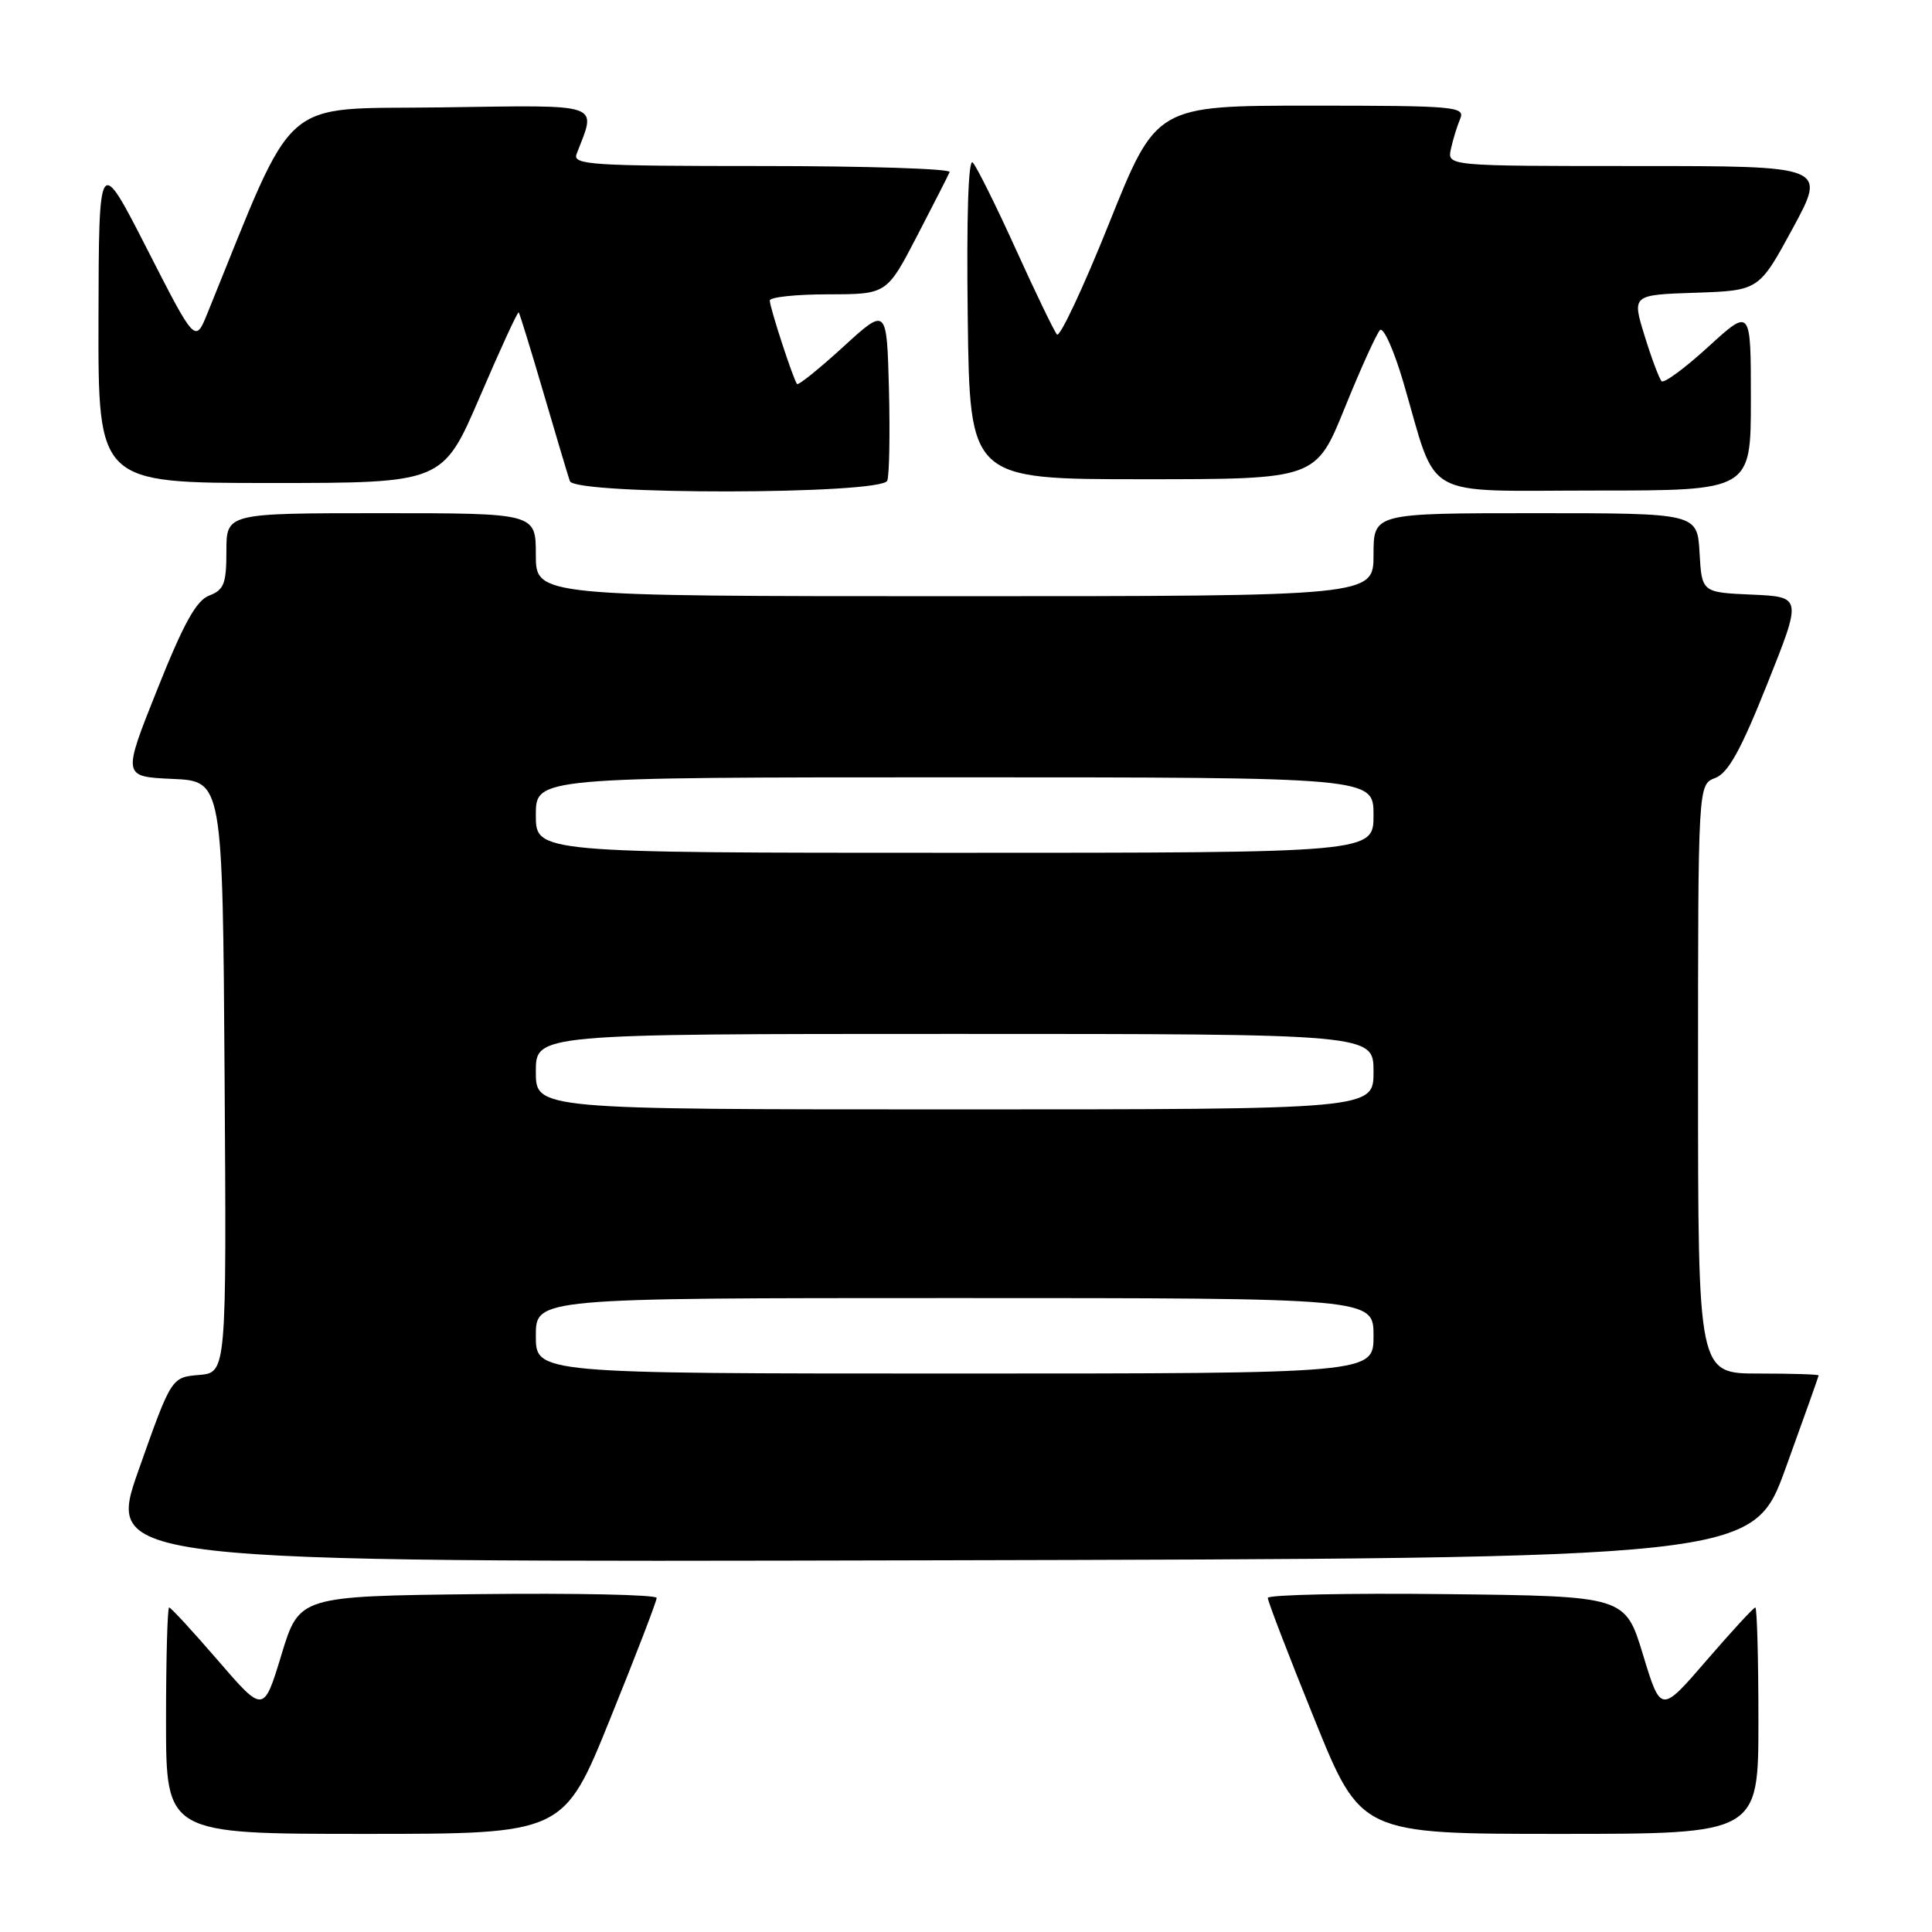 <?xml version="1.0" encoding="UTF-8" standalone="no"?>
<!DOCTYPE svg PUBLIC "-//W3C//DTD SVG 1.1//EN" "http://www.w3.org/Graphics/SVG/1.1/DTD/svg11.dtd" >
<svg xmlns="http://www.w3.org/2000/svg" xmlns:xlink="http://www.w3.org/1999/xlink" version="1.1" viewBox="0 0 256 256">
 <g >
 <path fill="currentColor"
d=" M 80.85 227.75 C 84.25 219.36 87.02 212.15 87.01 211.73 C 87.00 211.31 76.35 211.08 63.33 211.23 C 39.65 211.50 39.65 211.50 37.29 219.27 C 34.93 227.03 34.93 227.03 28.88 220.02 C 25.55 216.16 22.64 213.00 22.41 213.00 C 22.19 213.00 22.00 219.75 22.00 228.00 C 22.00 243.00 22.00 243.00 48.34 243.00 C 74.69 243.00 74.69 243.00 80.85 227.75 Z  M 233.00 228.00 C 233.00 219.75 232.81 213.00 232.59 213.00 C 232.36 213.00 229.45 216.16 226.12 220.02 C 220.07 227.03 220.07 227.03 217.71 219.27 C 215.35 211.50 215.35 211.50 191.67 211.23 C 178.65 211.08 168.00 211.31 167.99 211.73 C 167.98 212.15 170.75 219.36 174.15 227.75 C 180.31 243.00 180.31 243.00 206.66 243.00 C 233.00 243.00 233.00 243.00 233.00 228.00 Z  M 236.62 194.50 C 239.01 187.90 240.97 182.39 240.98 182.25 C 240.99 182.11 237.40 182.00 233.00 182.00 C 225.00 182.00 225.00 182.00 225.00 142.98 C 225.00 103.95 225.00 103.95 227.27 103.09 C 229.00 102.43 230.67 99.40 234.16 90.65 C 238.78 79.09 238.78 79.09 232.14 78.79 C 225.50 78.50 225.50 78.50 225.20 73.25 C 224.90 68.00 224.90 68.00 203.45 68.00 C 182.00 68.00 182.00 68.00 182.00 73.50 C 182.00 79.00 182.00 79.00 126.50 79.00 C 71.00 79.00 71.00 79.00 71.00 73.50 C 71.00 68.00 71.00 68.00 50.50 68.00 C 30.00 68.00 30.00 68.00 30.00 73.02 C 30.00 77.33 29.68 78.17 27.73 78.91 C 26.00 79.57 24.33 82.60 20.84 91.35 C 16.22 102.91 16.22 102.91 22.86 103.21 C 29.50 103.50 29.50 103.50 29.76 142.69 C 30.02 181.88 30.02 181.88 26.37 182.19 C 22.71 182.50 22.71 182.50 18.38 194.75 C 14.05 207.01 14.05 207.01 123.16 206.75 C 232.28 206.50 232.28 206.50 236.62 194.50 Z  M 117.57 63.69 C 117.84 62.96 117.94 57.49 117.79 51.53 C 117.50 40.68 117.50 40.68 111.72 45.97 C 108.53 48.88 105.79 51.09 105.61 50.88 C 105.12 50.29 102.00 40.75 102.00 39.82 C 102.00 39.37 105.49 39.00 109.75 39.00 C 117.50 38.99 117.50 38.99 121.50 31.30 C 123.70 27.06 125.65 23.24 125.83 22.80 C 126.02 22.36 114.83 22.00 100.98 22.00 C 78.34 22.00 75.85 21.84 76.40 20.41 C 79.04 13.53 80.21 13.93 58.42 14.23 C 36.68 14.53 39.45 12.08 27.49 41.50 C 25.87 45.50 25.87 45.50 19.49 33.00 C 13.10 20.50 13.10 20.50 13.05 42.25 C 13.00 64.00 13.00 64.00 35.83 64.00 C 58.67 64.00 58.67 64.00 63.58 52.58 C 66.28 46.29 68.59 41.26 68.73 41.39 C 68.86 41.53 70.34 46.33 72.02 52.07 C 73.70 57.81 75.27 63.06 75.51 63.75 C 76.15 65.61 116.85 65.55 117.57 63.69 Z  M 232.00 52.90 C 232.00 40.80 232.00 40.80 226.37 45.94 C 223.28 48.77 220.49 50.82 220.17 50.51 C 219.86 50.19 218.84 47.49 217.92 44.50 C 216.24 39.07 216.24 39.07 224.65 38.79 C 233.07 38.50 233.07 38.50 237.55 30.25 C 242.02 22.00 242.02 22.00 216.90 22.00 C 191.77 22.00 191.77 22.00 192.25 19.75 C 192.52 18.51 193.07 16.71 193.48 15.75 C 194.17 14.12 192.85 14.00 173.71 14.00 C 153.21 14.00 153.21 14.00 146.97 29.57 C 143.54 38.13 140.42 44.77 140.05 44.32 C 139.67 43.87 137.21 38.78 134.59 33.00 C 131.97 27.22 129.40 22.06 128.89 21.53 C 128.31 20.93 128.06 28.76 128.23 42.03 C 128.50 63.50 128.50 63.50 151.43 63.50 C 174.36 63.50 174.36 63.50 178.19 54.04 C 180.30 48.83 182.40 44.20 182.86 43.74 C 183.31 43.29 184.71 46.42 185.97 50.71 C 190.58 66.46 187.98 65.00 211.45 65.00 C 232.00 65.00 232.00 65.00 232.00 52.90 Z  M 71.00 177.00 C 71.00 172.00 71.00 172.00 126.50 172.00 C 182.00 172.00 182.00 172.00 182.00 177.00 C 182.00 182.00 182.00 182.00 126.50 182.00 C 71.00 182.00 71.00 182.00 71.00 177.00 Z  M 71.00 142.00 C 71.00 137.00 71.00 137.00 126.50 137.00 C 182.00 137.00 182.00 137.00 182.00 142.00 C 182.00 147.00 182.00 147.00 126.50 147.00 C 71.00 147.00 71.00 147.00 71.00 142.00 Z  M 71.00 108.00 C 71.00 103.00 71.00 103.00 126.50 103.00 C 182.00 103.00 182.00 103.00 182.00 108.00 C 182.00 113.00 182.00 113.00 126.50 113.00 C 71.00 113.00 71.00 113.00 71.00 108.00 Z "/>
</g>
</svg>